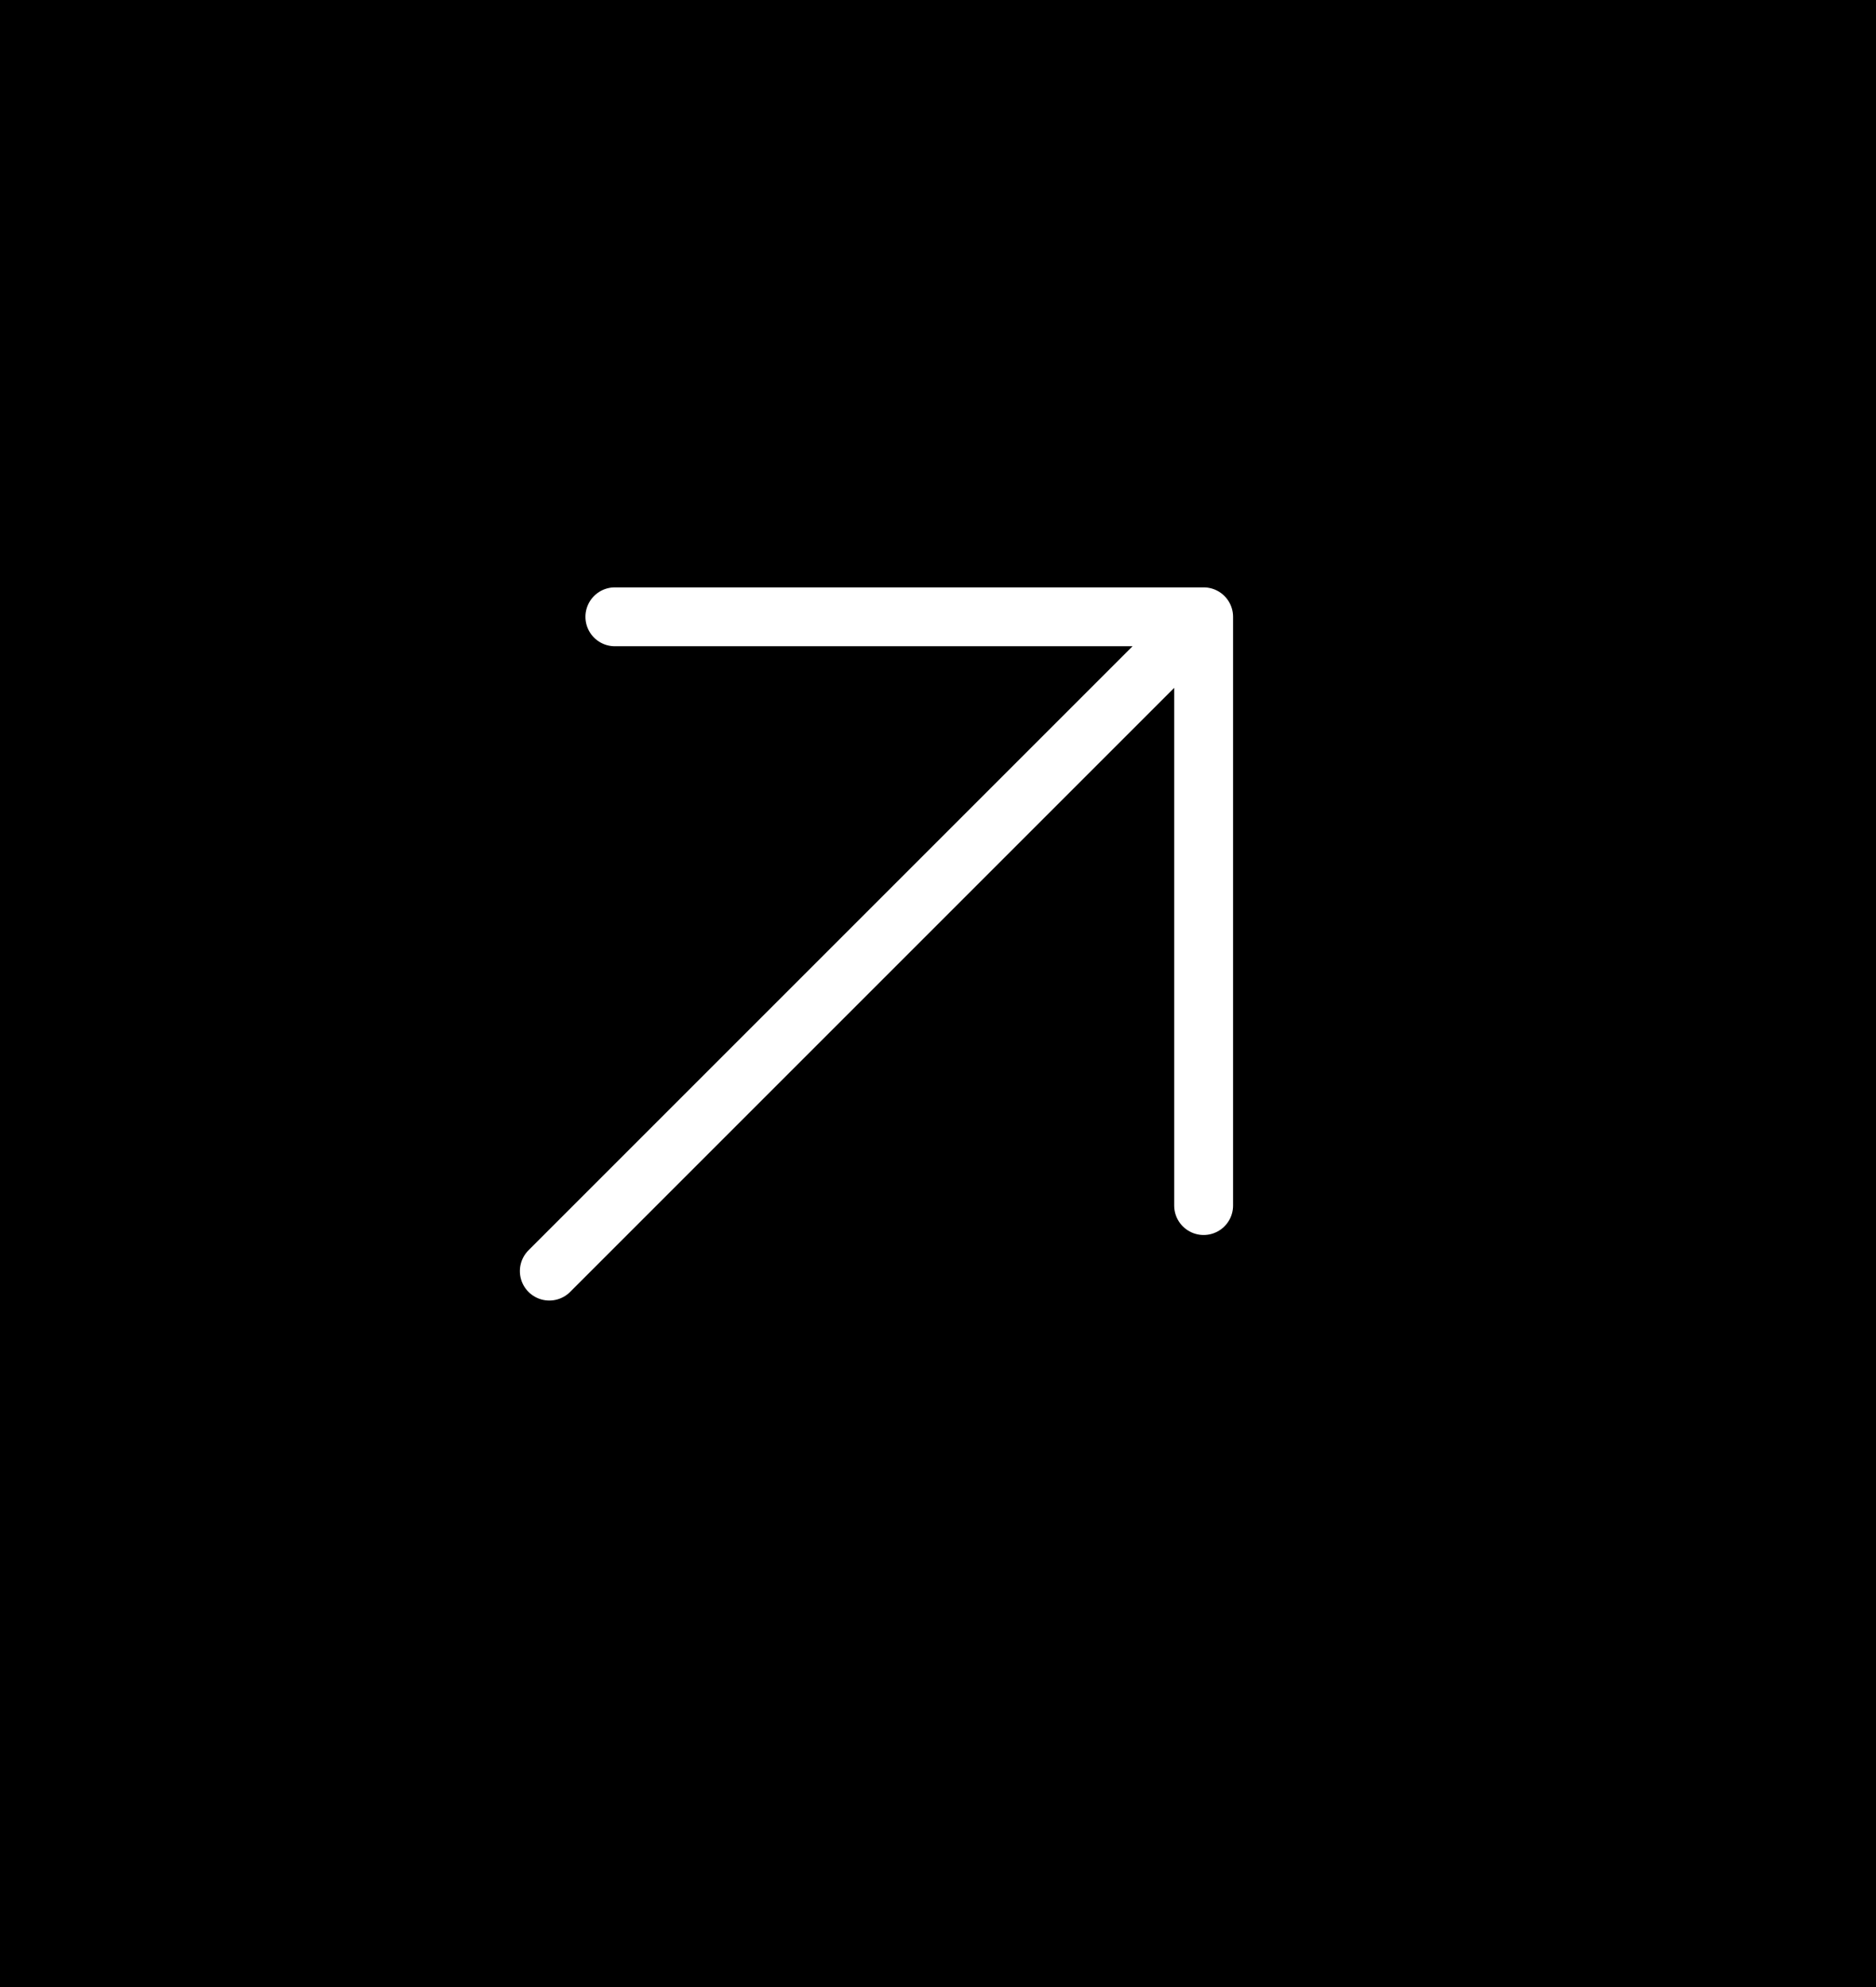 <svg id="arrow-left" xmlns="http://www.w3.org/2000/svg" width="955.9" height="1012.6" viewBox="0 0 955.9 1012.6">
  <defs>
    <style>
      .cls-1 {
        fill: none;
        stroke: #fff;
        stroke-linecap: round;
        stroke-linejoin: round;
        stroke-width: 30px;
      }
    </style>
  </defs>
  <rect width="955.9" height="1012.6"/>
  <path class="cls-1" d="M233.3,566.7,566.7,233.3m0,0h-300m300,0v300" transform="translate(46.6 81)"/>
</svg>

